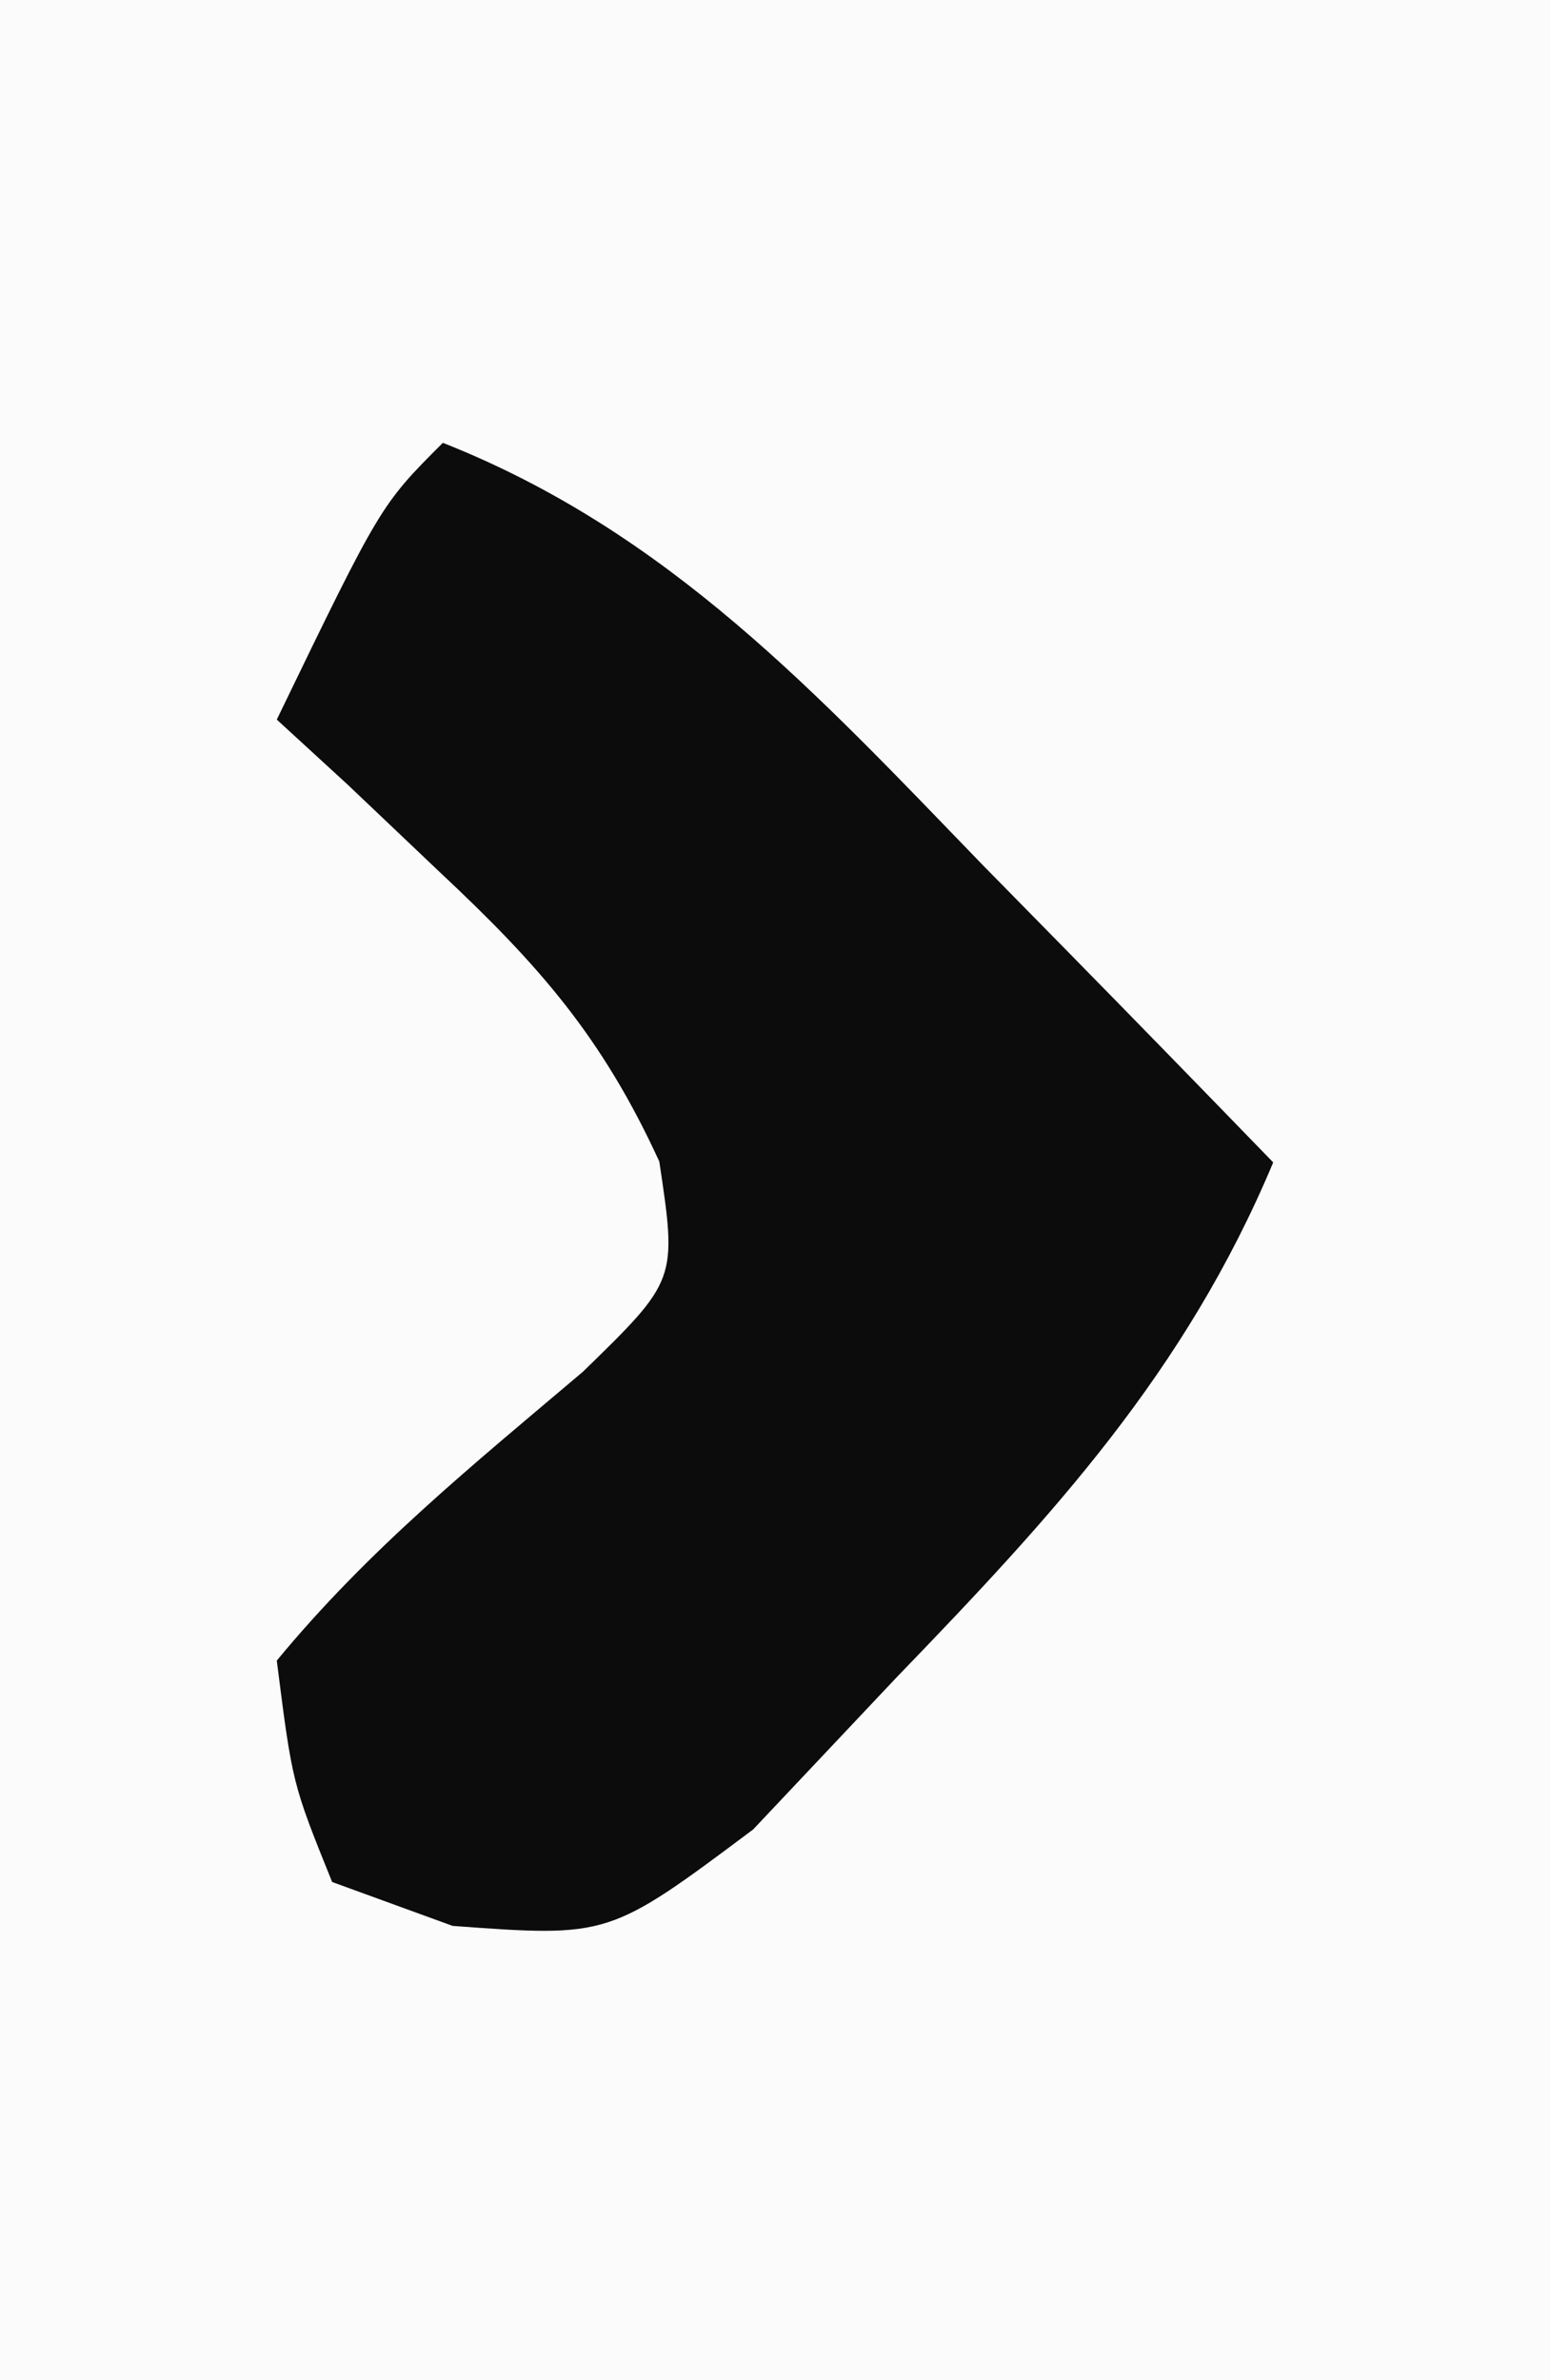 <?xml version="1.0" encoding="UTF-8"?>
<svg version="1.1" xmlns="http://www.w3.org/2000/svg" width="28" height="43">
<rect width="100%" height="100%" fill="#808080" stroke="none"/>
<path d="M0 0 C9.24 0 18.48 0 28 0 C28 14.19 28 28.38 28 43 C18.76 43 9.52 43 0 43 C0 28.81 0 14.62 0 0 Z " fill="#FBFBFB" transform="translate(0,0)"/>
<path d="M0 0 C4.074 1.61 6.765 4.538 9.75 7.625 C10.257 8.141 10.763 8.656 11.285 9.188 C12.528 10.454 13.765 11.726 15 13 C13.411 16.79 11.026 19.372 8.188 22.312 C6.909 23.668 6.909 23.668 5.605 25.051 C3 27 3 27 0.176 26.793 C-0.542 26.531 -1.26 26.27 -2 26 C-2.719 24.219 -2.719 24.219 -3 22 C-1.339 19.986 0.541 18.466 2.531 16.781 C4.231 15.125 4.231 15.125 3.91 12.984 C2.878 10.734 1.74 9.438 -0.062 7.75 C-0.61 7.229 -1.158 6.708 -1.723 6.172 C-2.144 5.785 -2.566 5.398 -3 5 C-1.125 1.125 -1.125 1.125 0 0 Z " fill="#0C0C0C" transform="translate(8,8)"/>
</svg>
